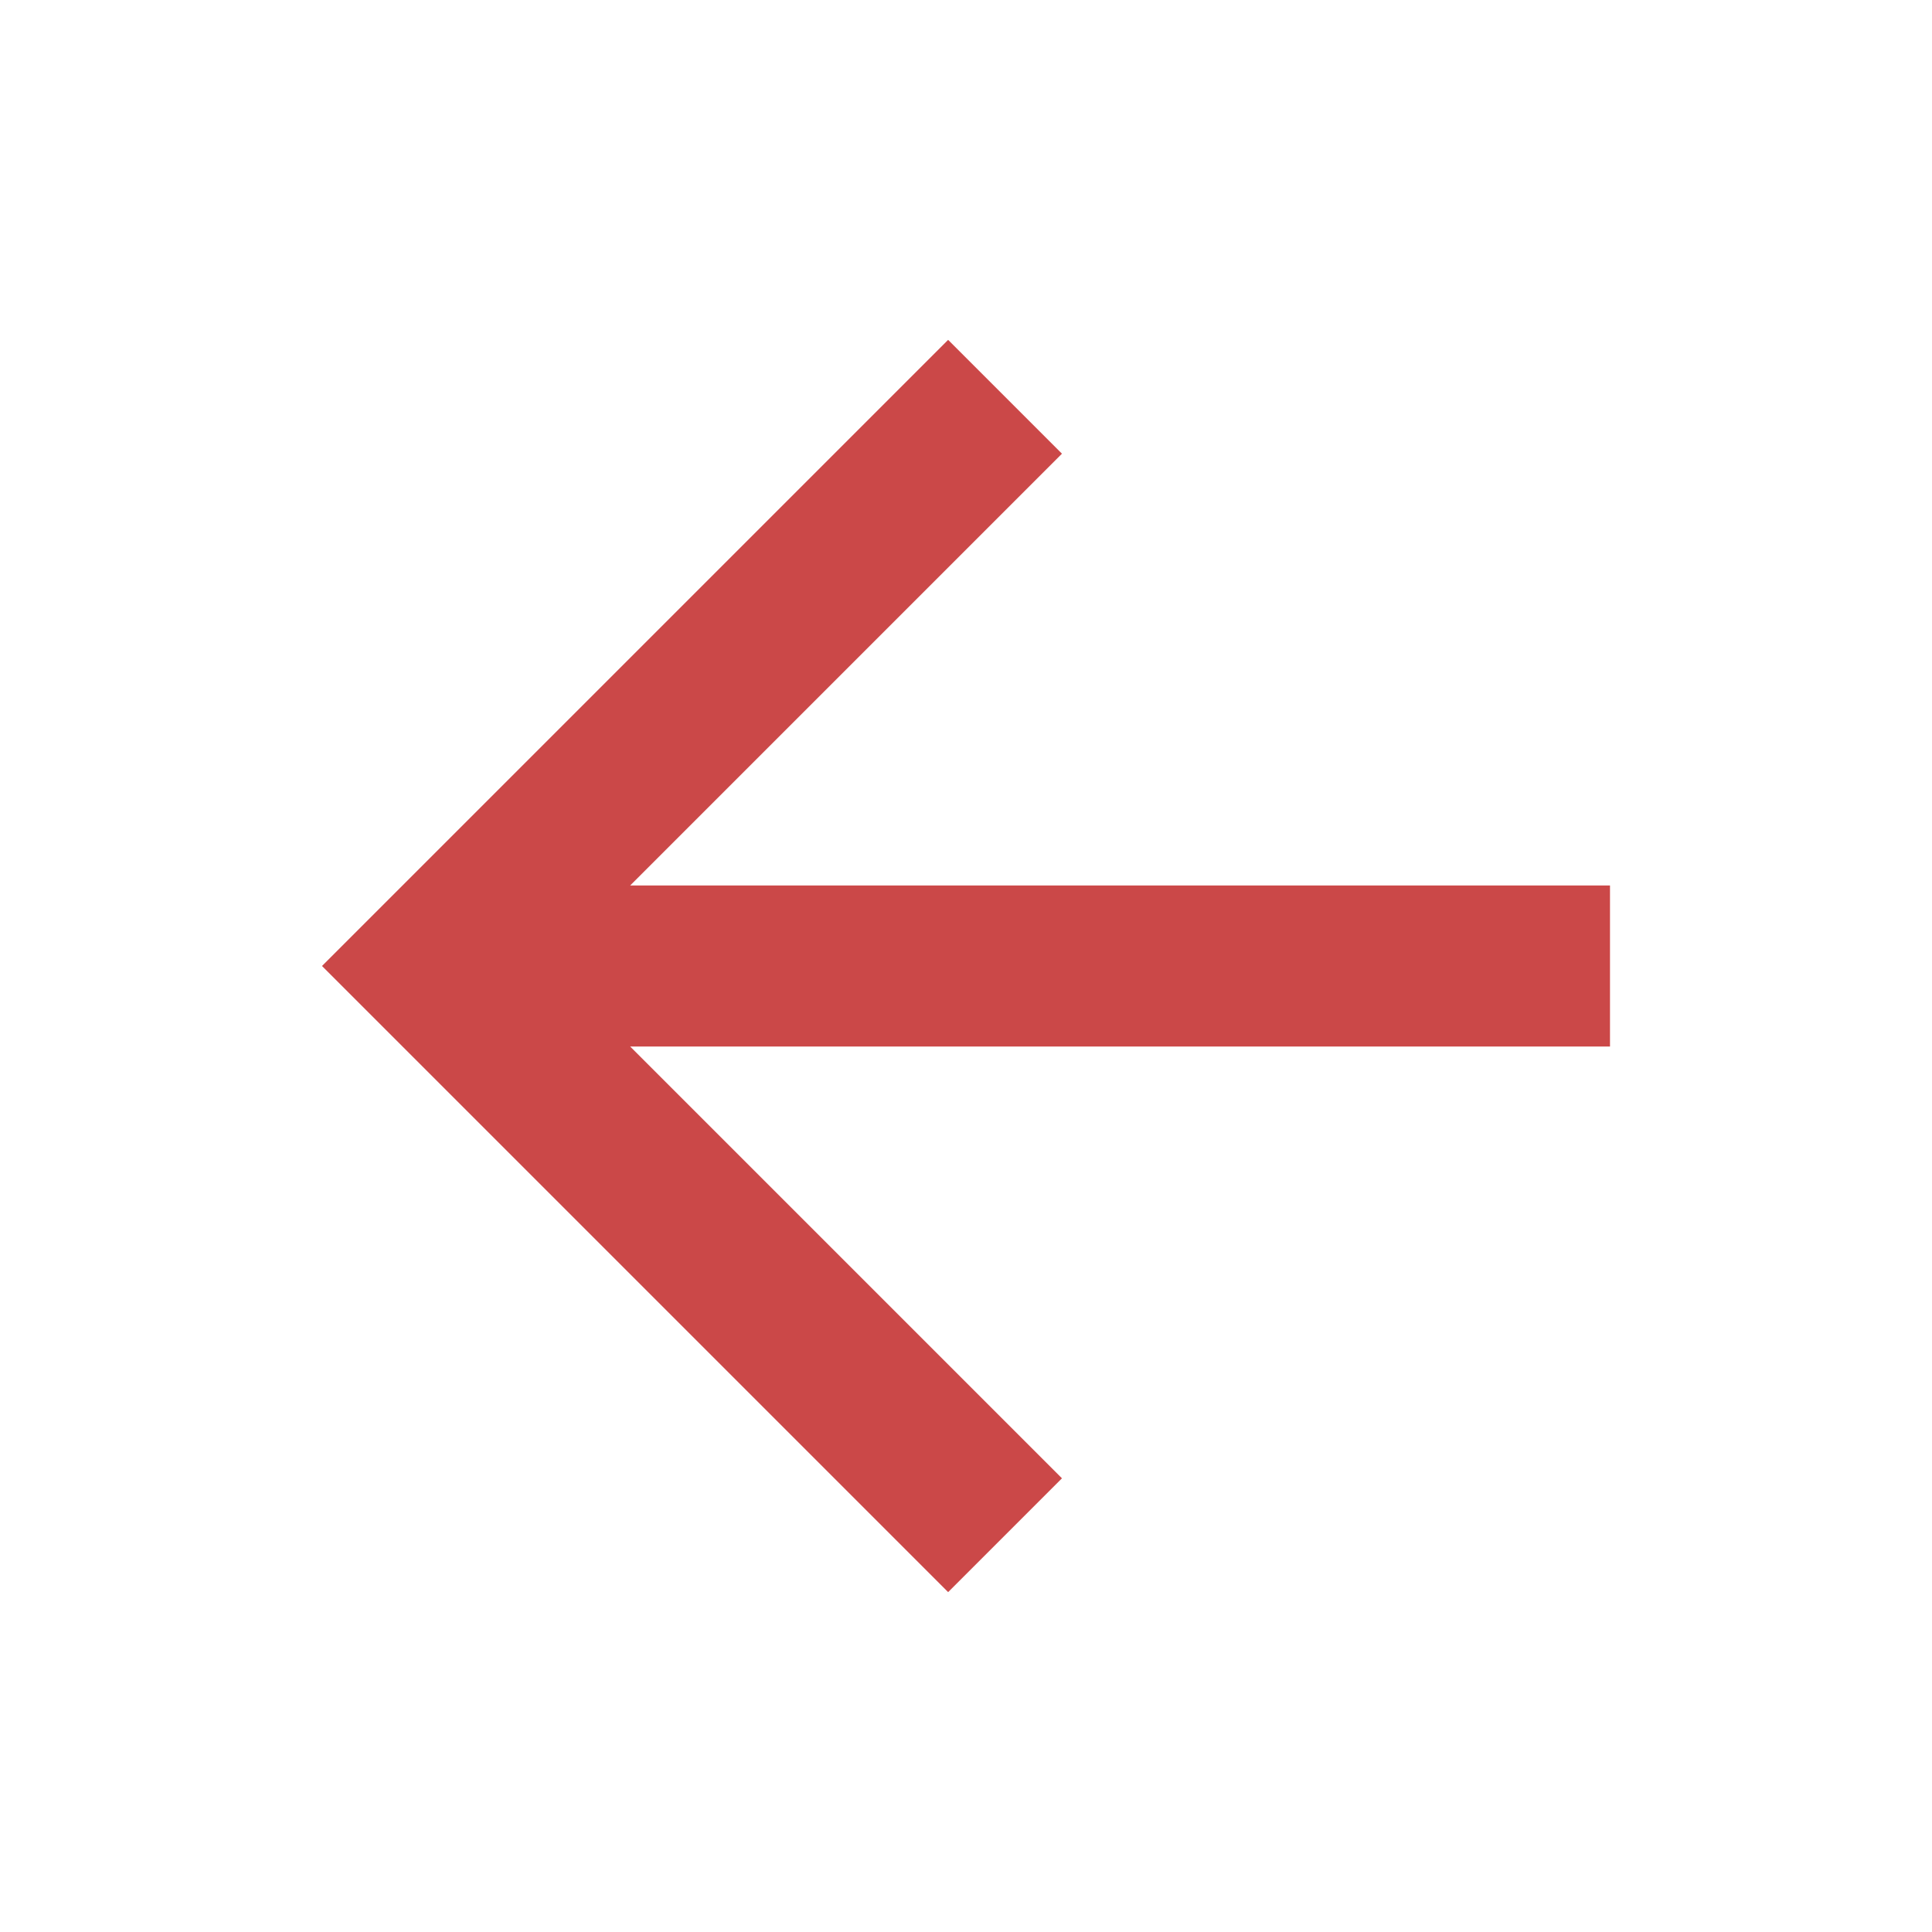 <svg xmlns="http://www.w3.org/2000/svg" viewBox="0 0 24 24" width="32" height="32" fill="rgba(203,72,72,1)"><path d="M7.828 11H20V13H7.828L13.192 18.364L11.778 19.778L4 12L11.778 4.222L13.192 5.636L7.828 11Z"></path></svg>